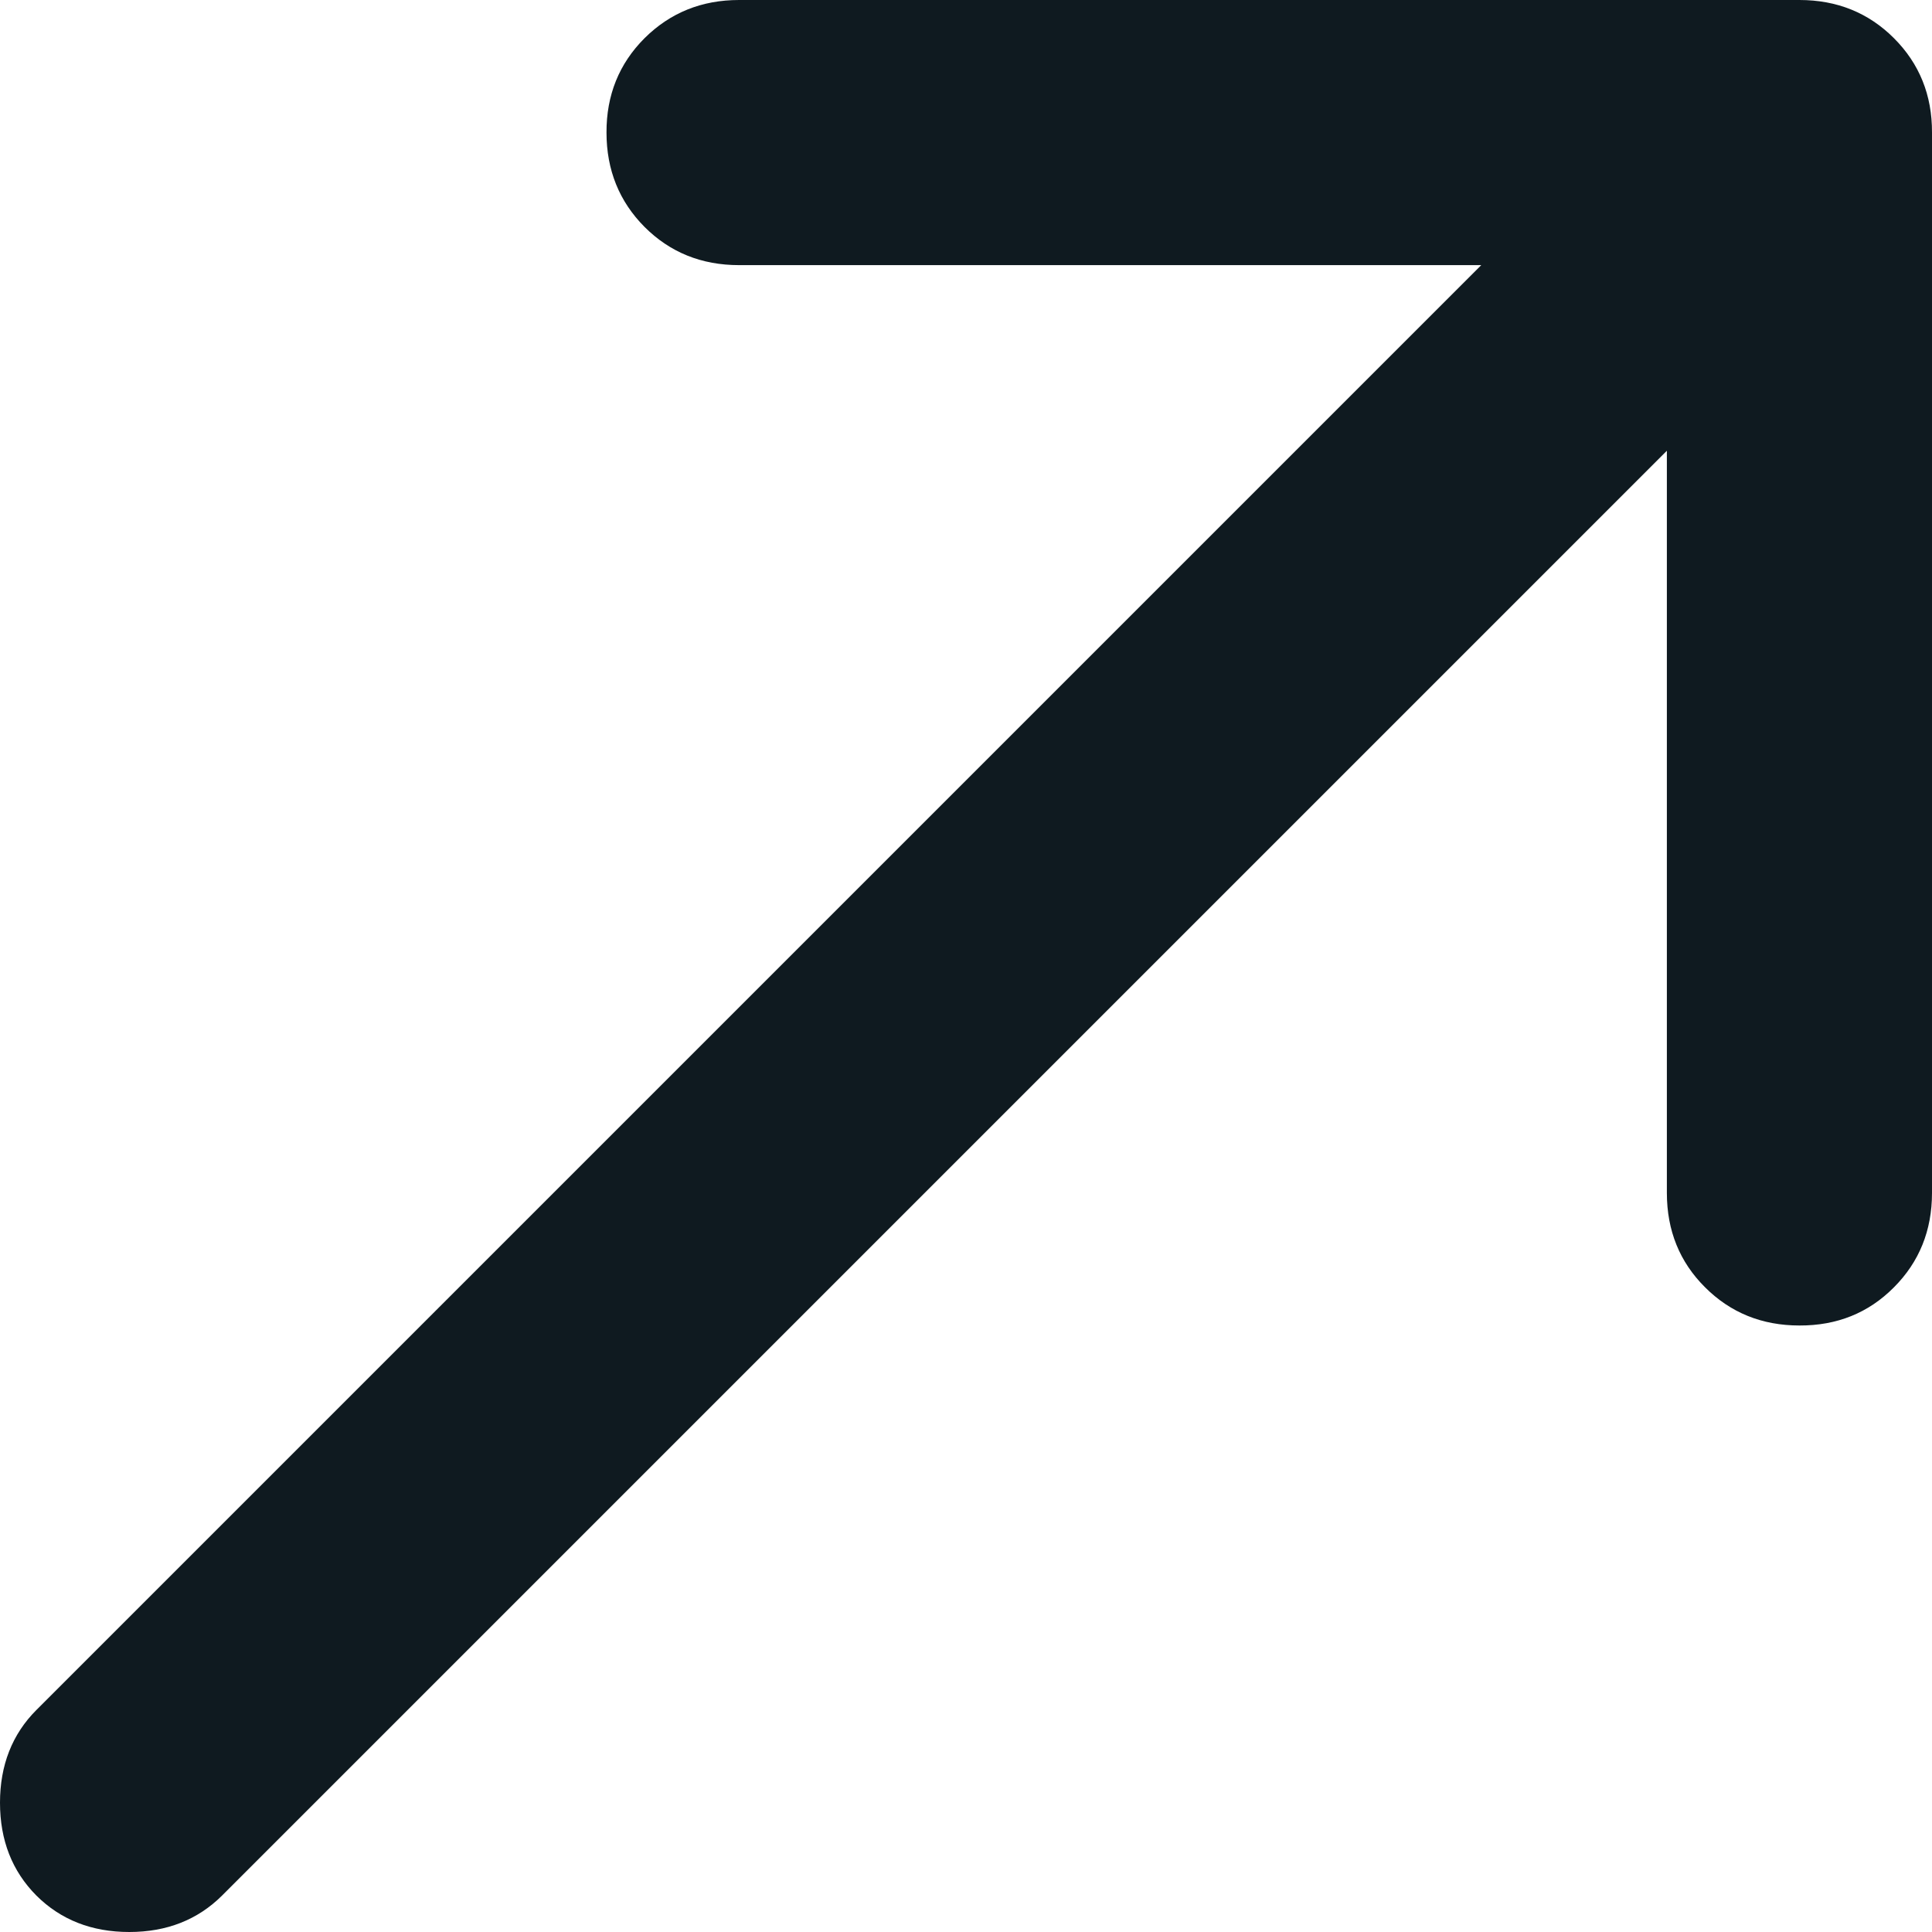 <svg width="13" height="13" viewBox="0 0 13 13" fill="none" xmlns="http://www.w3.org/2000/svg">
<path d="M11.216 3.033L1.494 12.755C1.33 12.918 1.122 13 0.87 13C0.617 13 0.409 12.918 0.245 12.755C0.082 12.591 0 12.383 0 12.13C0 11.878 0.082 11.669 0.245 11.506L9.967 1.784H4.973C4.72 1.784 4.508 1.698 4.337 1.527C4.167 1.356 4.081 1.144 4.081 0.892C4.08 0.64 4.166 0.428 4.337 0.257C4.509 0.086 4.721 0 4.973 0H12.108C12.361 0 12.573 0.086 12.744 0.257C12.915 0.428 13.001 0.64 13 0.892V8.027C13 8.28 12.914 8.492 12.743 8.663C12.572 8.835 12.36 8.92 12.108 8.919C11.856 8.919 11.644 8.833 11.473 8.662C11.302 8.492 11.216 8.28 11.216 8.027V3.033Z" fill="#0F1A20"/>
</svg>
